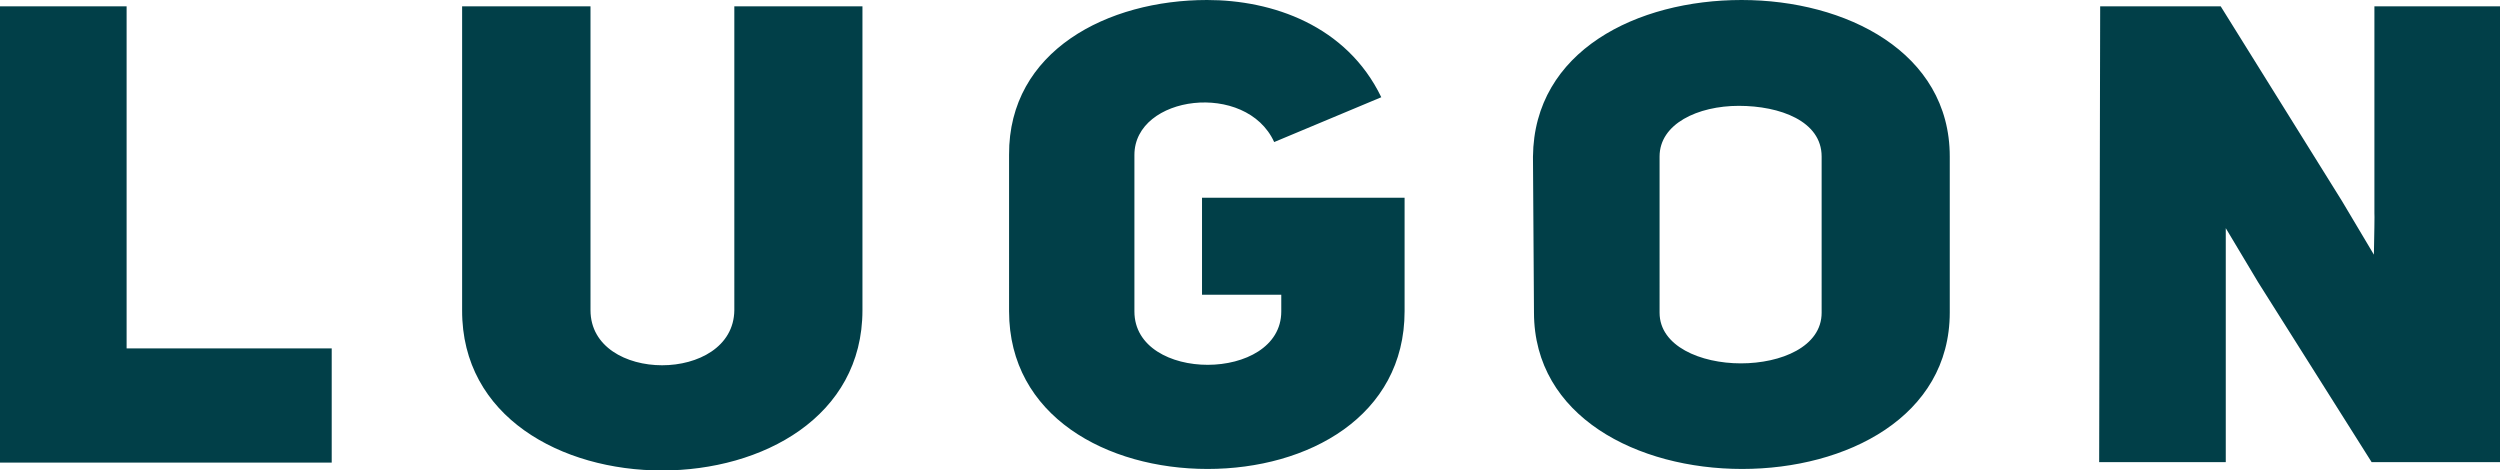 <svg id="Layer_1" data-name="Layer 1" xmlns="http://www.w3.org/2000/svg" width="98.73" height="18.57" viewBox="0 0 98.73 18.57">
  <defs>
    <style>
      .cls-1 {
        fill: #013f48;
      }
    </style>
  </defs>
  <path id="Text" class="cls-1" d="M0,.25H5V13.76H13.1v4.51H0Zm23.32,12c0,2.9,5.65,2.9,5.68,0V.25h5.06v12c0,8.44-15.84,8.44-15.81,0V.25h5.07Zm27-6.64c-1.1-2.42-5.52-1.86-5.52.51v6.18c0,2.82,5.8,2.8,5.8,0v-.66H47.47V7.81h8v4.48c0,4.15-3.81,6.23-7.78,6.23s-7.84-2.08-7.84-6.23V6.11C39.83,2,43.75,0,47.67,0c2.57,0,5.51,1,6.88,3.84Zm10.22.58C60.58,2,64.66,0,68.78,0S77,2.06,77,6.18v6.16c0,4.12-4.08,6.18-8.2,6.18s-8.22-2.06-8.22-6.18Zm5,6.16c0,1.32,1.62,2,3.21,2s3.19-.66,3.19-2V6.18c0-1.4-1.65-2-3.27-2s-3.13.71-3.13,2ZM82.94.25H87.7l4.79,7.69,2,3.36-.78.68s.08-3.56.06-3.56V.25h5v18H93.66l-4.48-7.1-2.1-3.51.82-.94,0,4.35v7.2h-5Z"/>
</svg>
